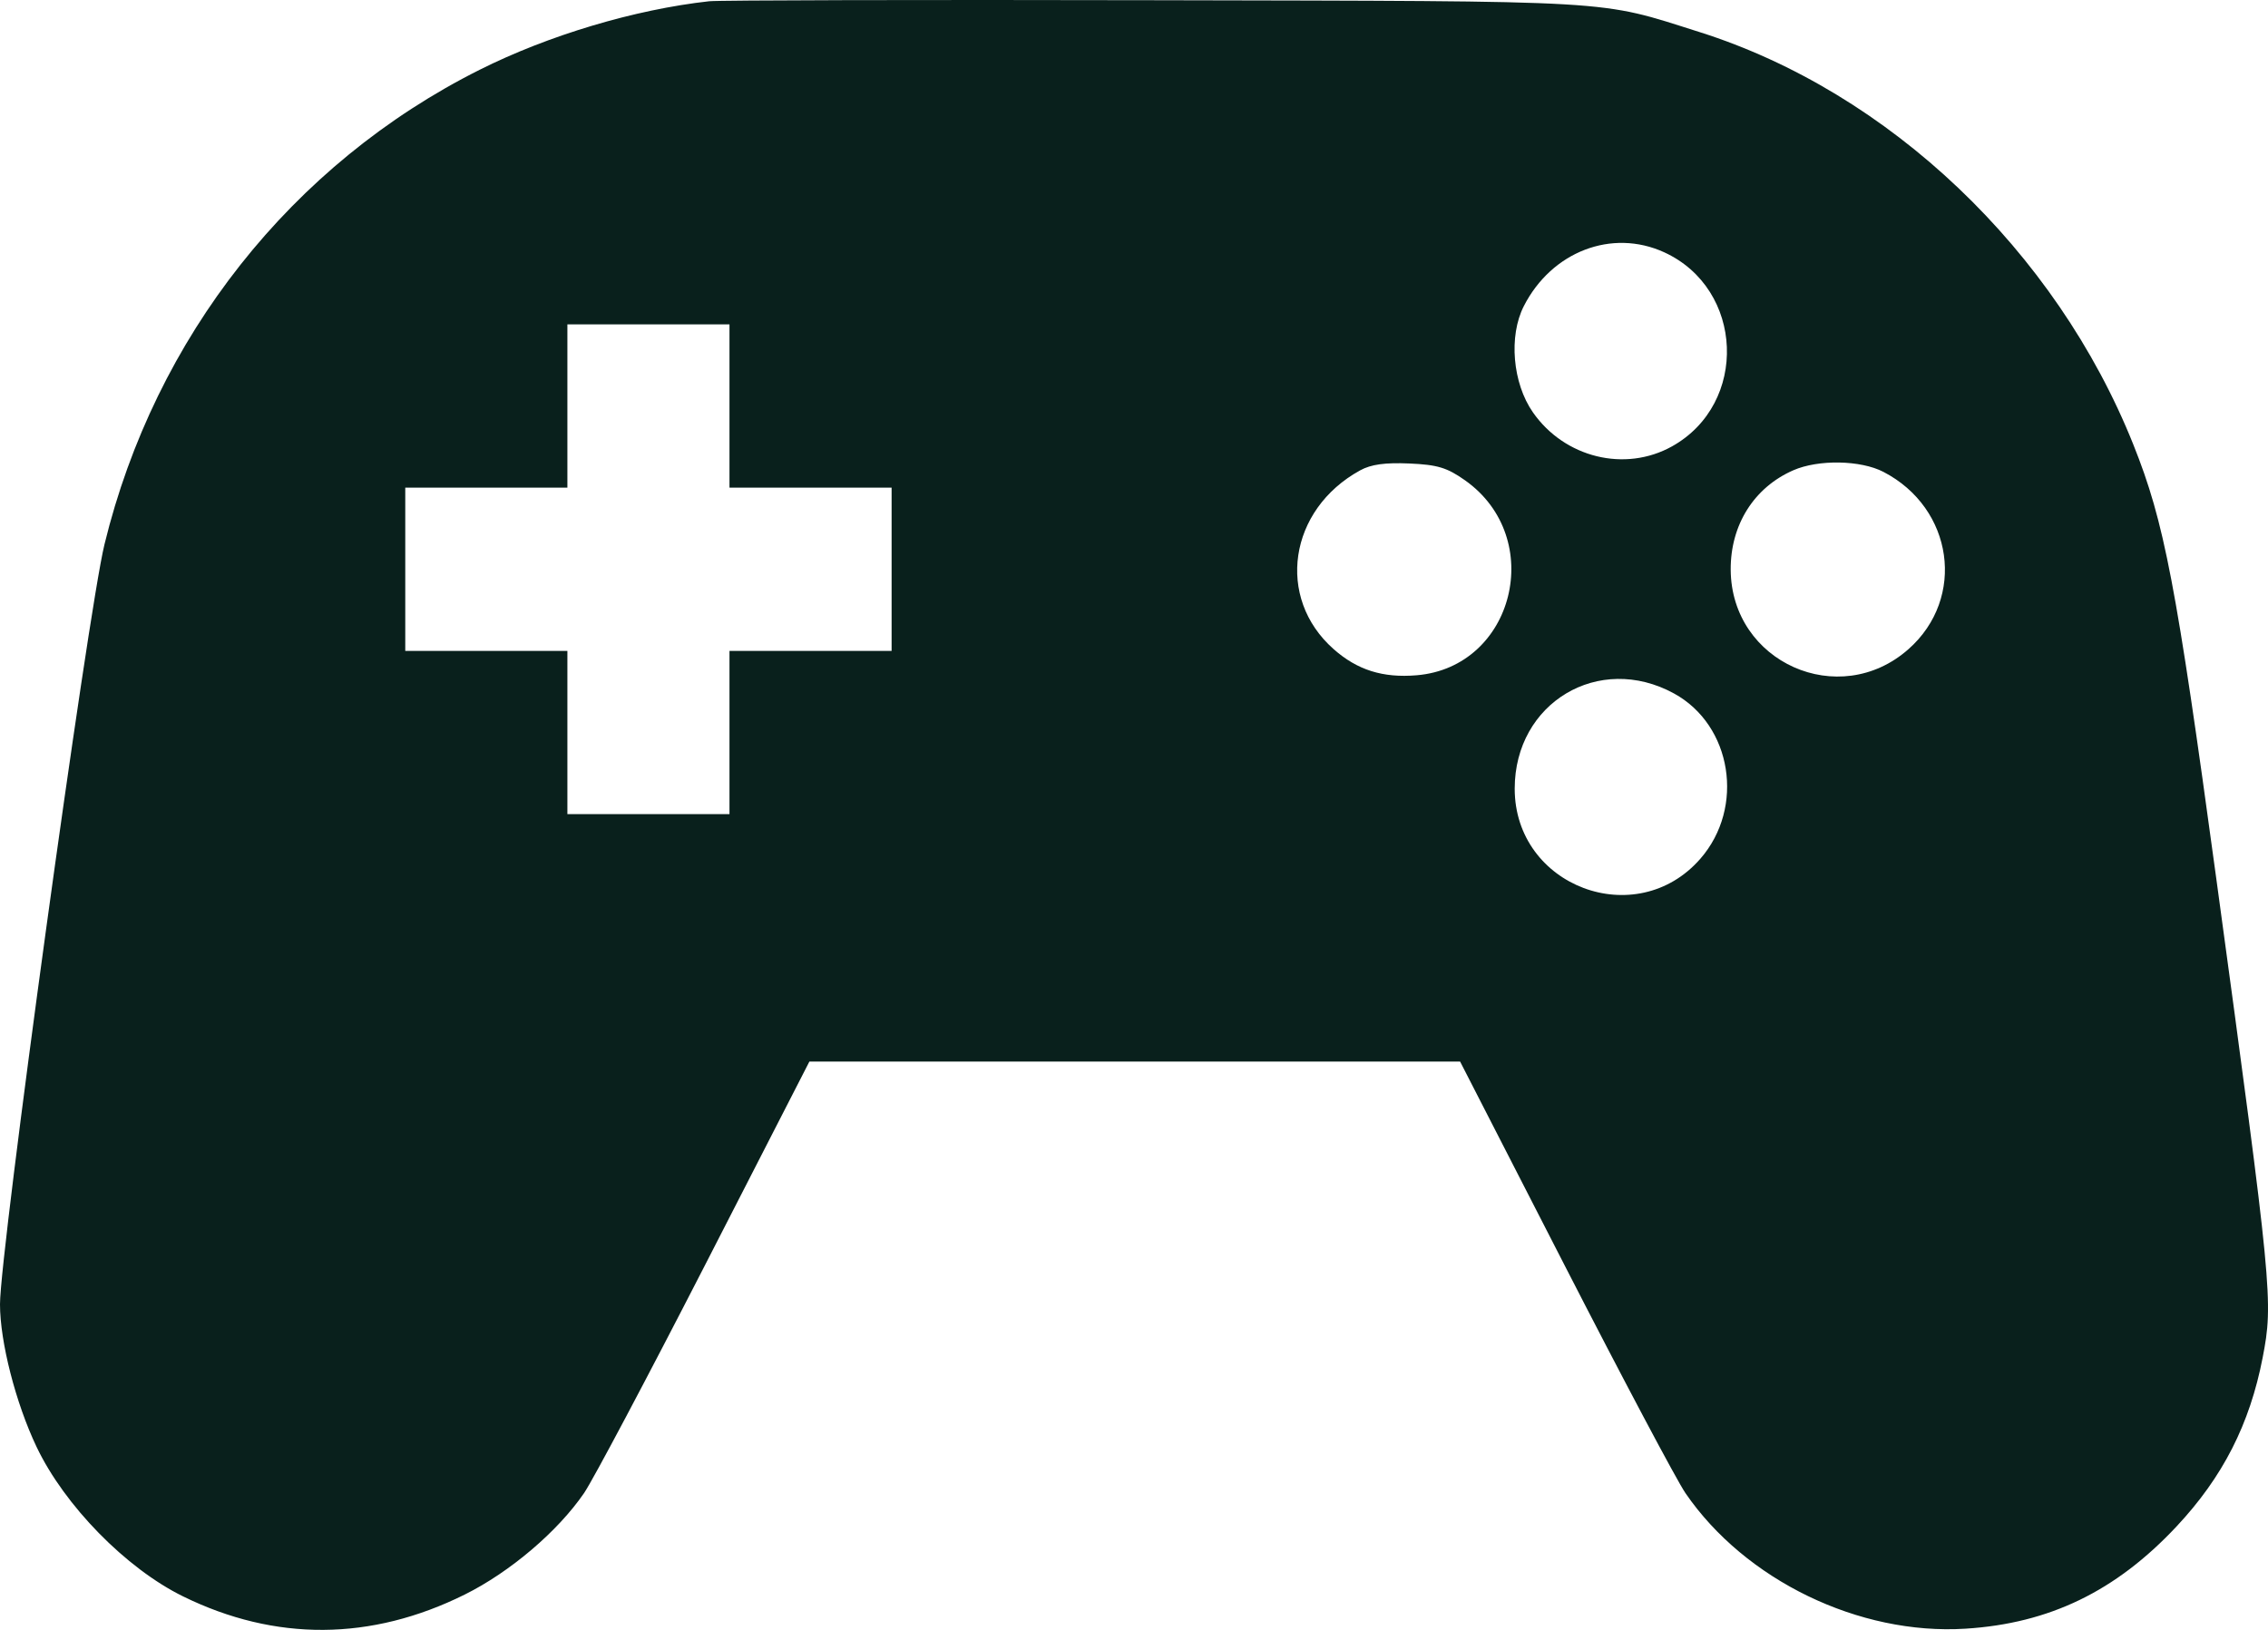 <svg width="64" height="46" viewBox="0 0 64 46" fill="none" xmlns="http://www.w3.org/2000/svg">
<path fill-rule="evenodd" clip-rule="evenodd" d="M20.013 0.035C17.912 0.268 15.475 0.996 13.534 1.97C8.232 4.629 4.372 9.514 2.947 15.369C2.475 17.311 0 35.313 0 36.81C0 37.87 0.442 39.594 1.03 40.831C1.818 42.489 3.556 44.264 5.165 45.054C7.767 46.332 10.472 46.315 13.114 45.003C14.392 44.368 15.74 43.222 16.482 42.138C16.73 41.775 18.262 38.887 19.887 35.72L22.84 29.96H32.021H41.202L44.156 35.72C45.78 38.887 47.312 41.775 47.56 42.138C49.243 44.596 52.463 46.156 55.465 45.966C57.833 45.817 59.705 44.91 61.417 43.083C62.724 41.688 63.485 40.196 63.849 38.317C64.155 36.739 64.122 36.4 62.538 24.777C61.408 16.477 61.075 14.735 60.2 12.547C58.014 7.075 53.304 2.596 47.958 0.905C45.066 -0.01 45.81 0.034 32.593 0.006C25.949 -0.009 20.288 0.005 20.013 0.035ZM46.961 7.12C49.218 8.153 49.347 11.392 47.18 12.599C45.854 13.337 44.15 12.919 43.256 11.636C42.682 10.813 42.569 9.485 43 8.64C43.787 7.098 45.487 6.446 46.961 7.12ZM20.585 11.459V13.763H22.872H25.16V16.066V18.37H22.872H20.585V20.674V22.977H18.298H16.011V20.674V18.37H13.723H11.436V16.066V13.763H13.723H16.011V11.459V9.155H18.298H20.585V11.459ZM41.343 13.557C43.639 15.181 42.732 18.828 39.976 19.058C39.022 19.138 38.301 18.911 37.633 18.32C35.994 16.871 36.364 14.381 38.383 13.274C38.688 13.106 39.088 13.051 39.77 13.081C40.566 13.116 40.833 13.197 41.343 13.557ZM53.148 13.318C55.125 14.342 55.484 16.88 53.856 18.32C51.898 20.052 48.855 18.693 48.838 16.08C48.83 14.815 49.496 13.757 50.606 13.272C51.314 12.963 52.505 12.984 53.148 13.318ZM47.239 19.572C48.875 20.468 49.245 22.788 47.982 24.236C46.172 26.312 42.743 25.018 42.743 22.259C42.743 19.832 45.12 18.412 47.239 19.572Z" fill="#09201C"/>
</svg>
